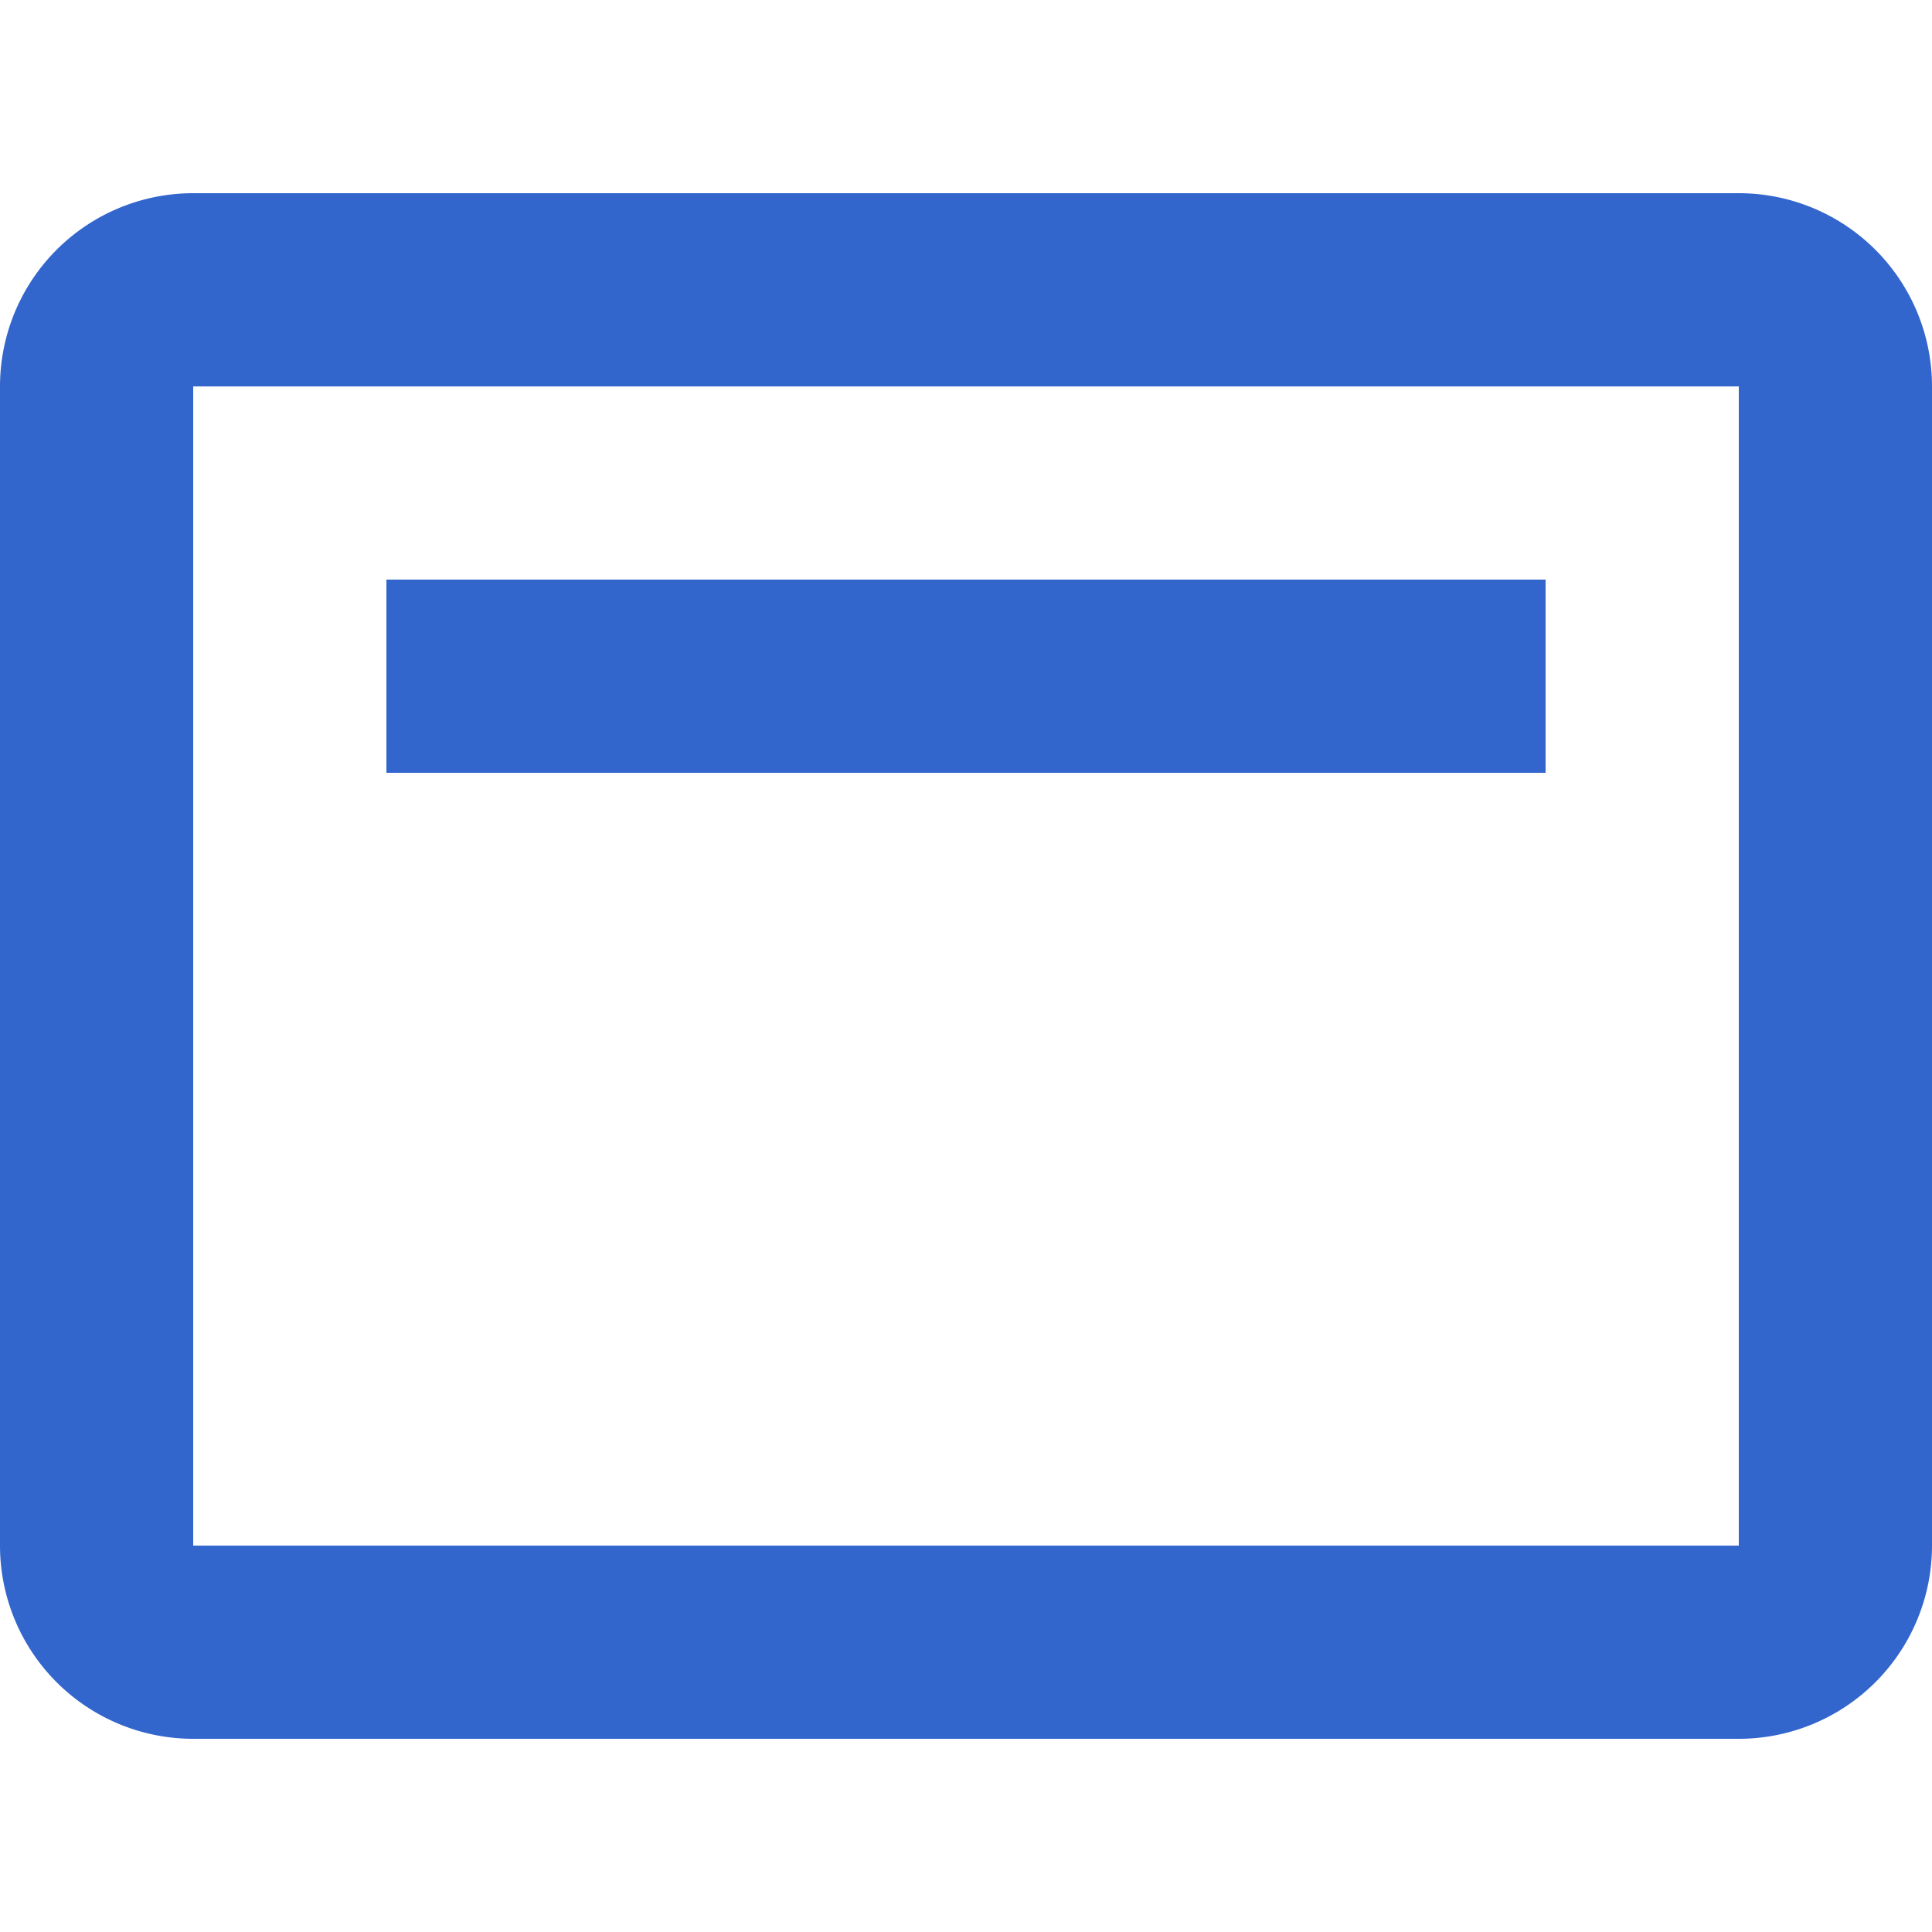 <svg xmlns="http://www.w3.org/2000/svg" width="20" height="20" viewBox="0 0 20 20"><title>window</title><g fill="#36c"><path d="M2 2a2 2 0 00-2 2v12a2 2 0 002 2h16a2 2 0 002-2V4a2 2 0 00-2-2zm0 2h16v12H2z"/><path d="M4 6h12v2H4z"/></g></svg>